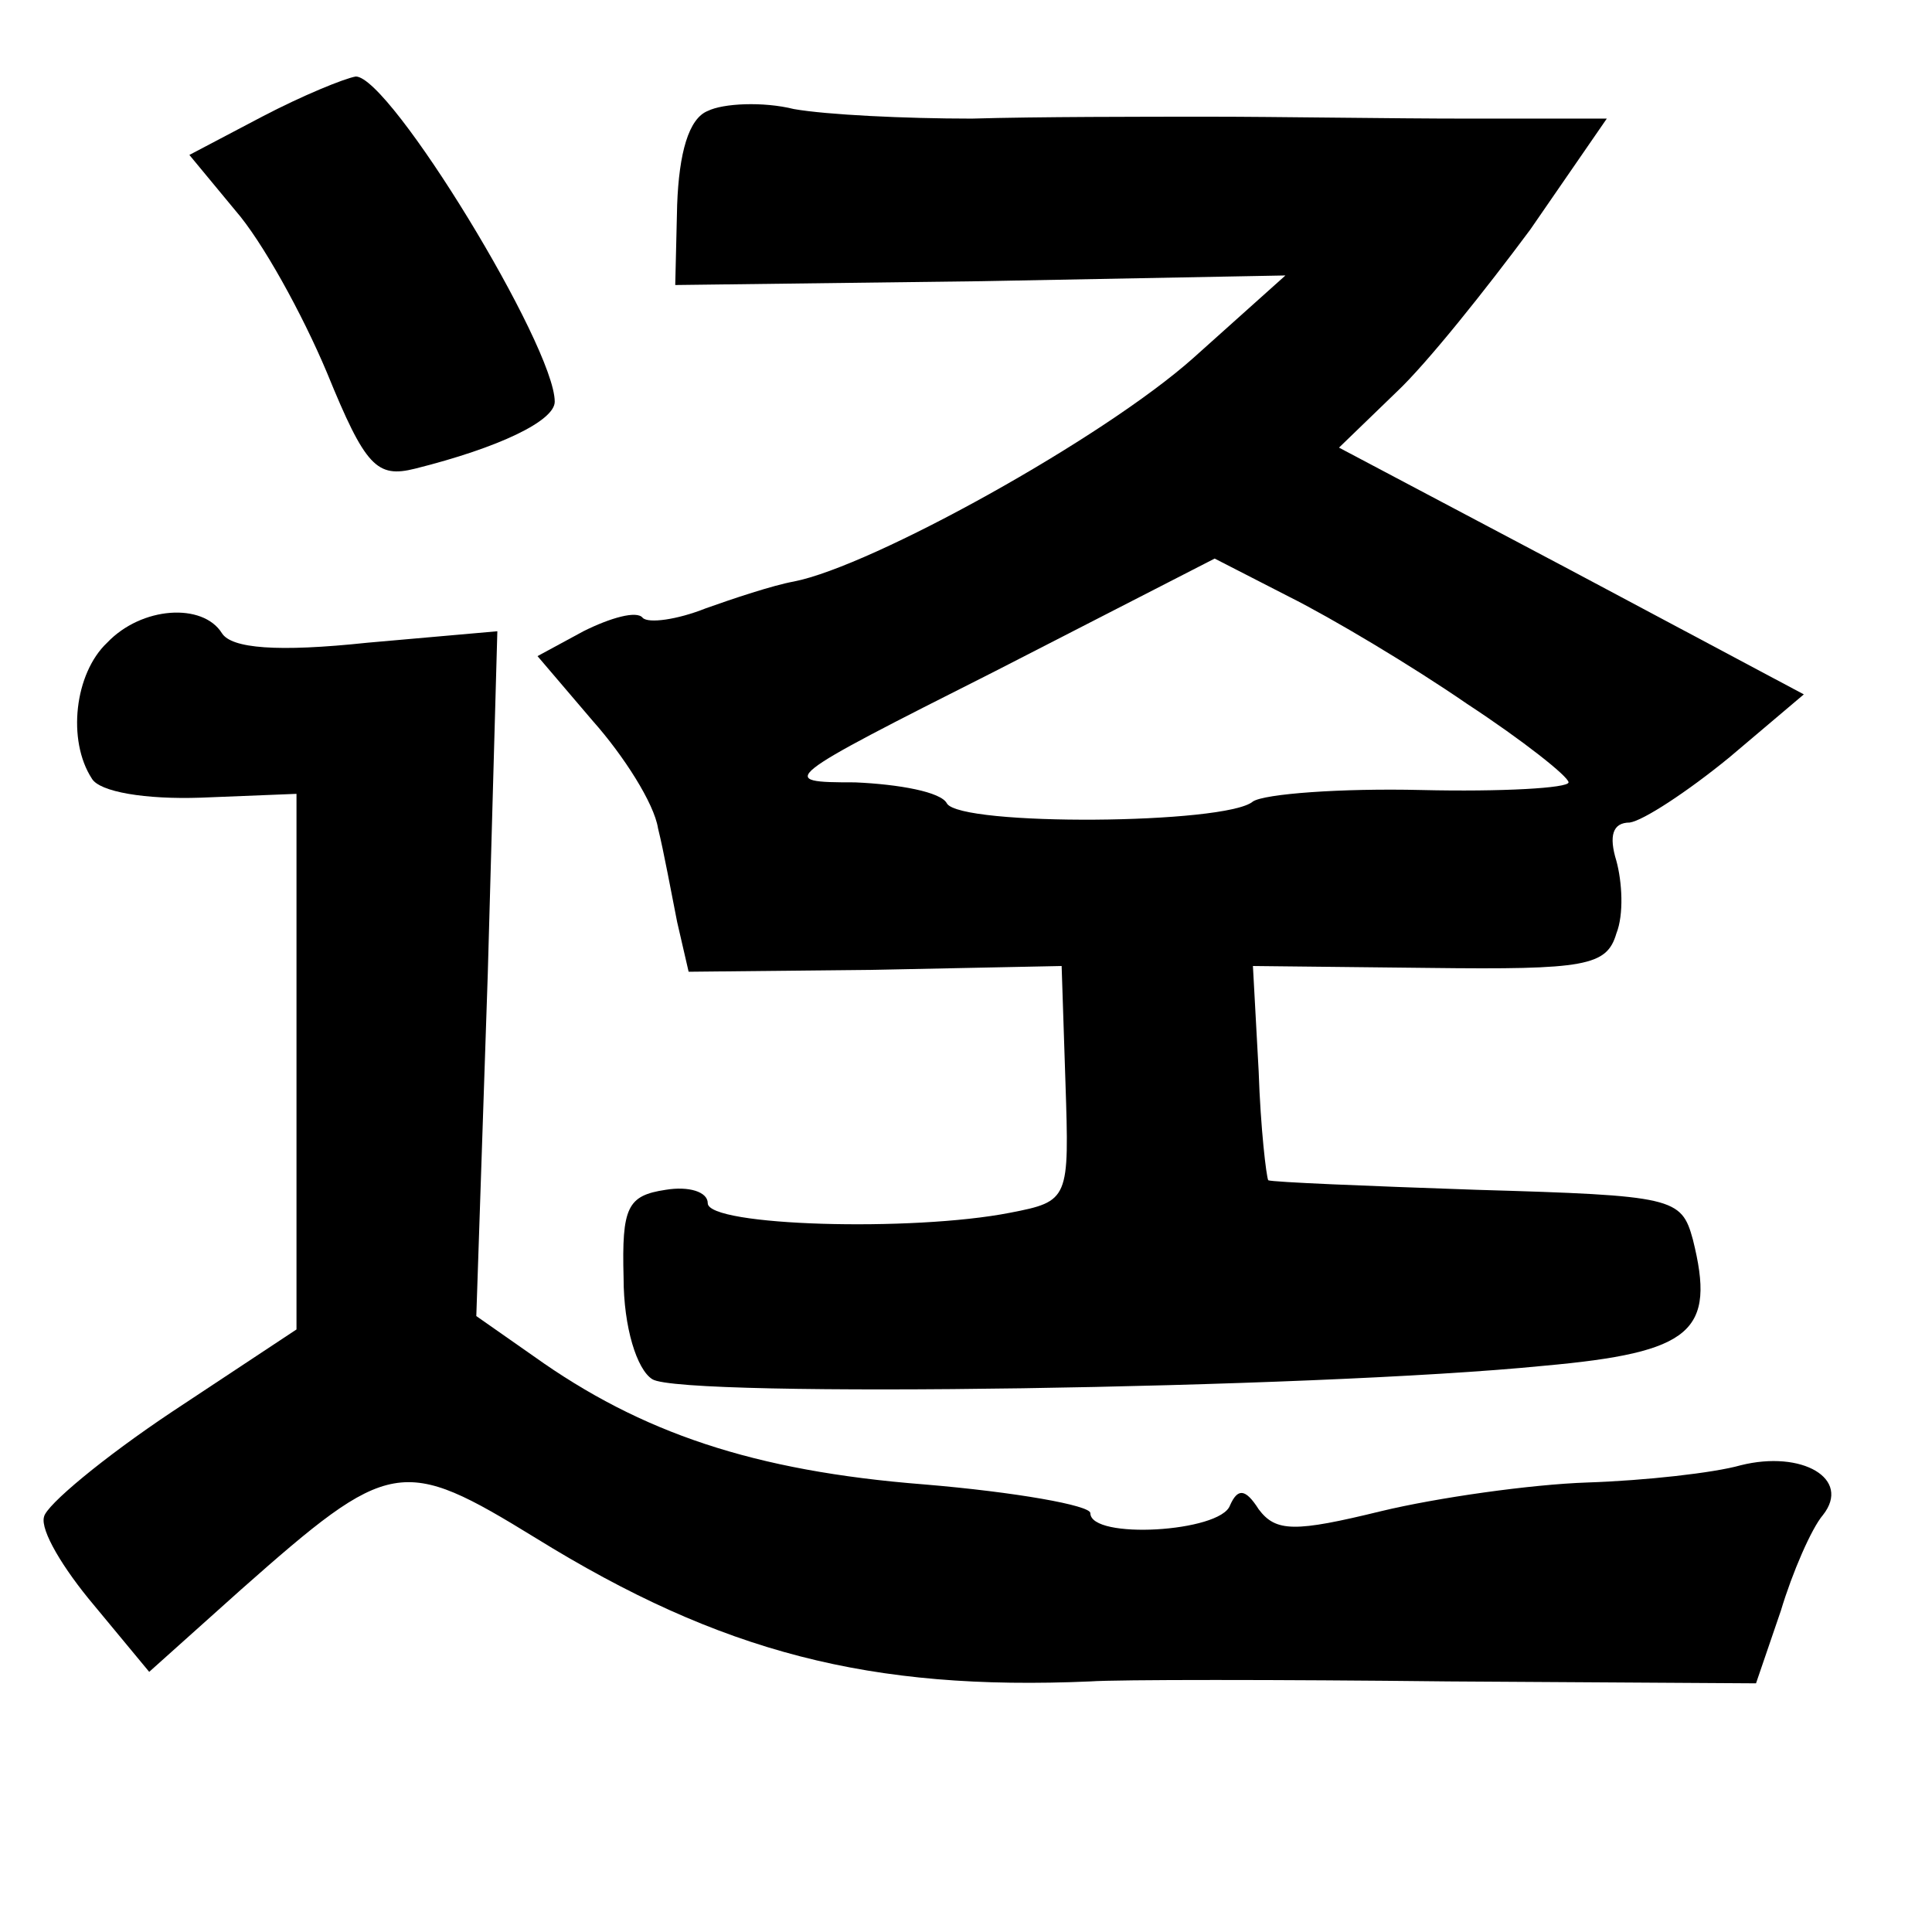 <?xml version="1.0" standalone="no"?>
<!DOCTYPE svg PUBLIC "-//W3C//DTD SVG 20010904//EN"
 "http://www.w3.org/TR/2001/REC-SVG-20010904/DTD/svg10.dtd">
<svg version="1.0" xmlns="http://www.w3.org/2000/svg"
 width="101pt" height="101pt" viewBox="0 0 101 101"
 preserveAspectRatio="xMidYMid meet">
<g transform="translate(0,101) scale(0.1,-0.1)"
fill="#000000" stroke="none">
<path d="M137 949 l-38 -20 24 -29 c14 -16 35 -54 48 -85 20 -49 26 -55 46
-50 44 11 73 25 73 35 0 29 -86 170 -104 170 -6 -1 -28 -10 -49 -21z"/>
<path d="M370 952 c-10 -4 -15 -22 -16 -49 l-1 -42 160 2 159 3 -48 -43 c-47
-42 -168 -109 -209 -117 -11 -2 -32 -9 -46 -14 -15 -6 -30 -8 -33 -5 -3 4 -17
0 -31 -7 l-24 -13 29 -34 c16 -18 32 -43 34 -56 3 -12 7 -34 10 -49 l6 -26 97
1 98 2 2 -61 c2 -61 2 -62 -29 -68 -51 -10 -158 -7 -158 5 0 6 -10 9 -22 7
-20 -3 -23 -9 -22 -46 0 -26 7 -48 15 -53 15 -10 346 -5 466 7 78 7 90 18 78
66 -6 22 -10 23 -113 26 -58 2 -107 4 -109 5 -1 2 -4 27 -5 57 l-3 55 92 -1
c82 -1 93 1 98 18 4 10 3 27 0 38 -4 13 -2 20 7 20 7 1 30 16 52 34 l39 33
-122 65 -121 64 30 29 c16 15 47 54 70 85 l40 58 -73 0 c-39 0 -100 1 -134 1
-35 0 -91 0 -125 -1 -35 0 -76 2 -93 5 -16 4 -37 3 -45 -1z m397 -310 c29 -19
53 -38 53 -41 0 -3 -35 -5 -77 -4 -42 1 -82 -2 -88 -6 -14 -12 -153 -13 -160
-1 -3 6 -25 10 -48 11 -41 0 -40 1 73 58 l115 59 39 -20 c22 -11 64 -36 93
-56z"/>
<path d="M56 674 c-17 -16 -21 -51 -8 -71 4 -7 28 -11 57 -10 l50 2 0 -140 0
-140 -65 -43 c-36 -24 -66 -49 -67 -55 -2 -7 10 -27 26 -46 l29 -35 48 43 c78
69 84 70 154 27 97 -60 175 -80 290 -75 14 1 98 1 187 0 l161 -1 13 38 c6 20
16 43 22 50 15 19 -11 34 -43 26 -14 -4 -50 -8 -80 -9 -30 -1 -79 -8 -108 -15
-45 -11 -55 -11 -64 1 -7 11 -11 11 -15 2 -5 -14 -73 -18 -73 -4 0 4 -39 11
-87 15 -89 7 -148 27 -204 67 l-30 21 6 179 5 179 -68 -6 c-47 -5 -71 -3 -76
5 -10 16 -42 14 -60 -5z"/>
</g>
</svg>
